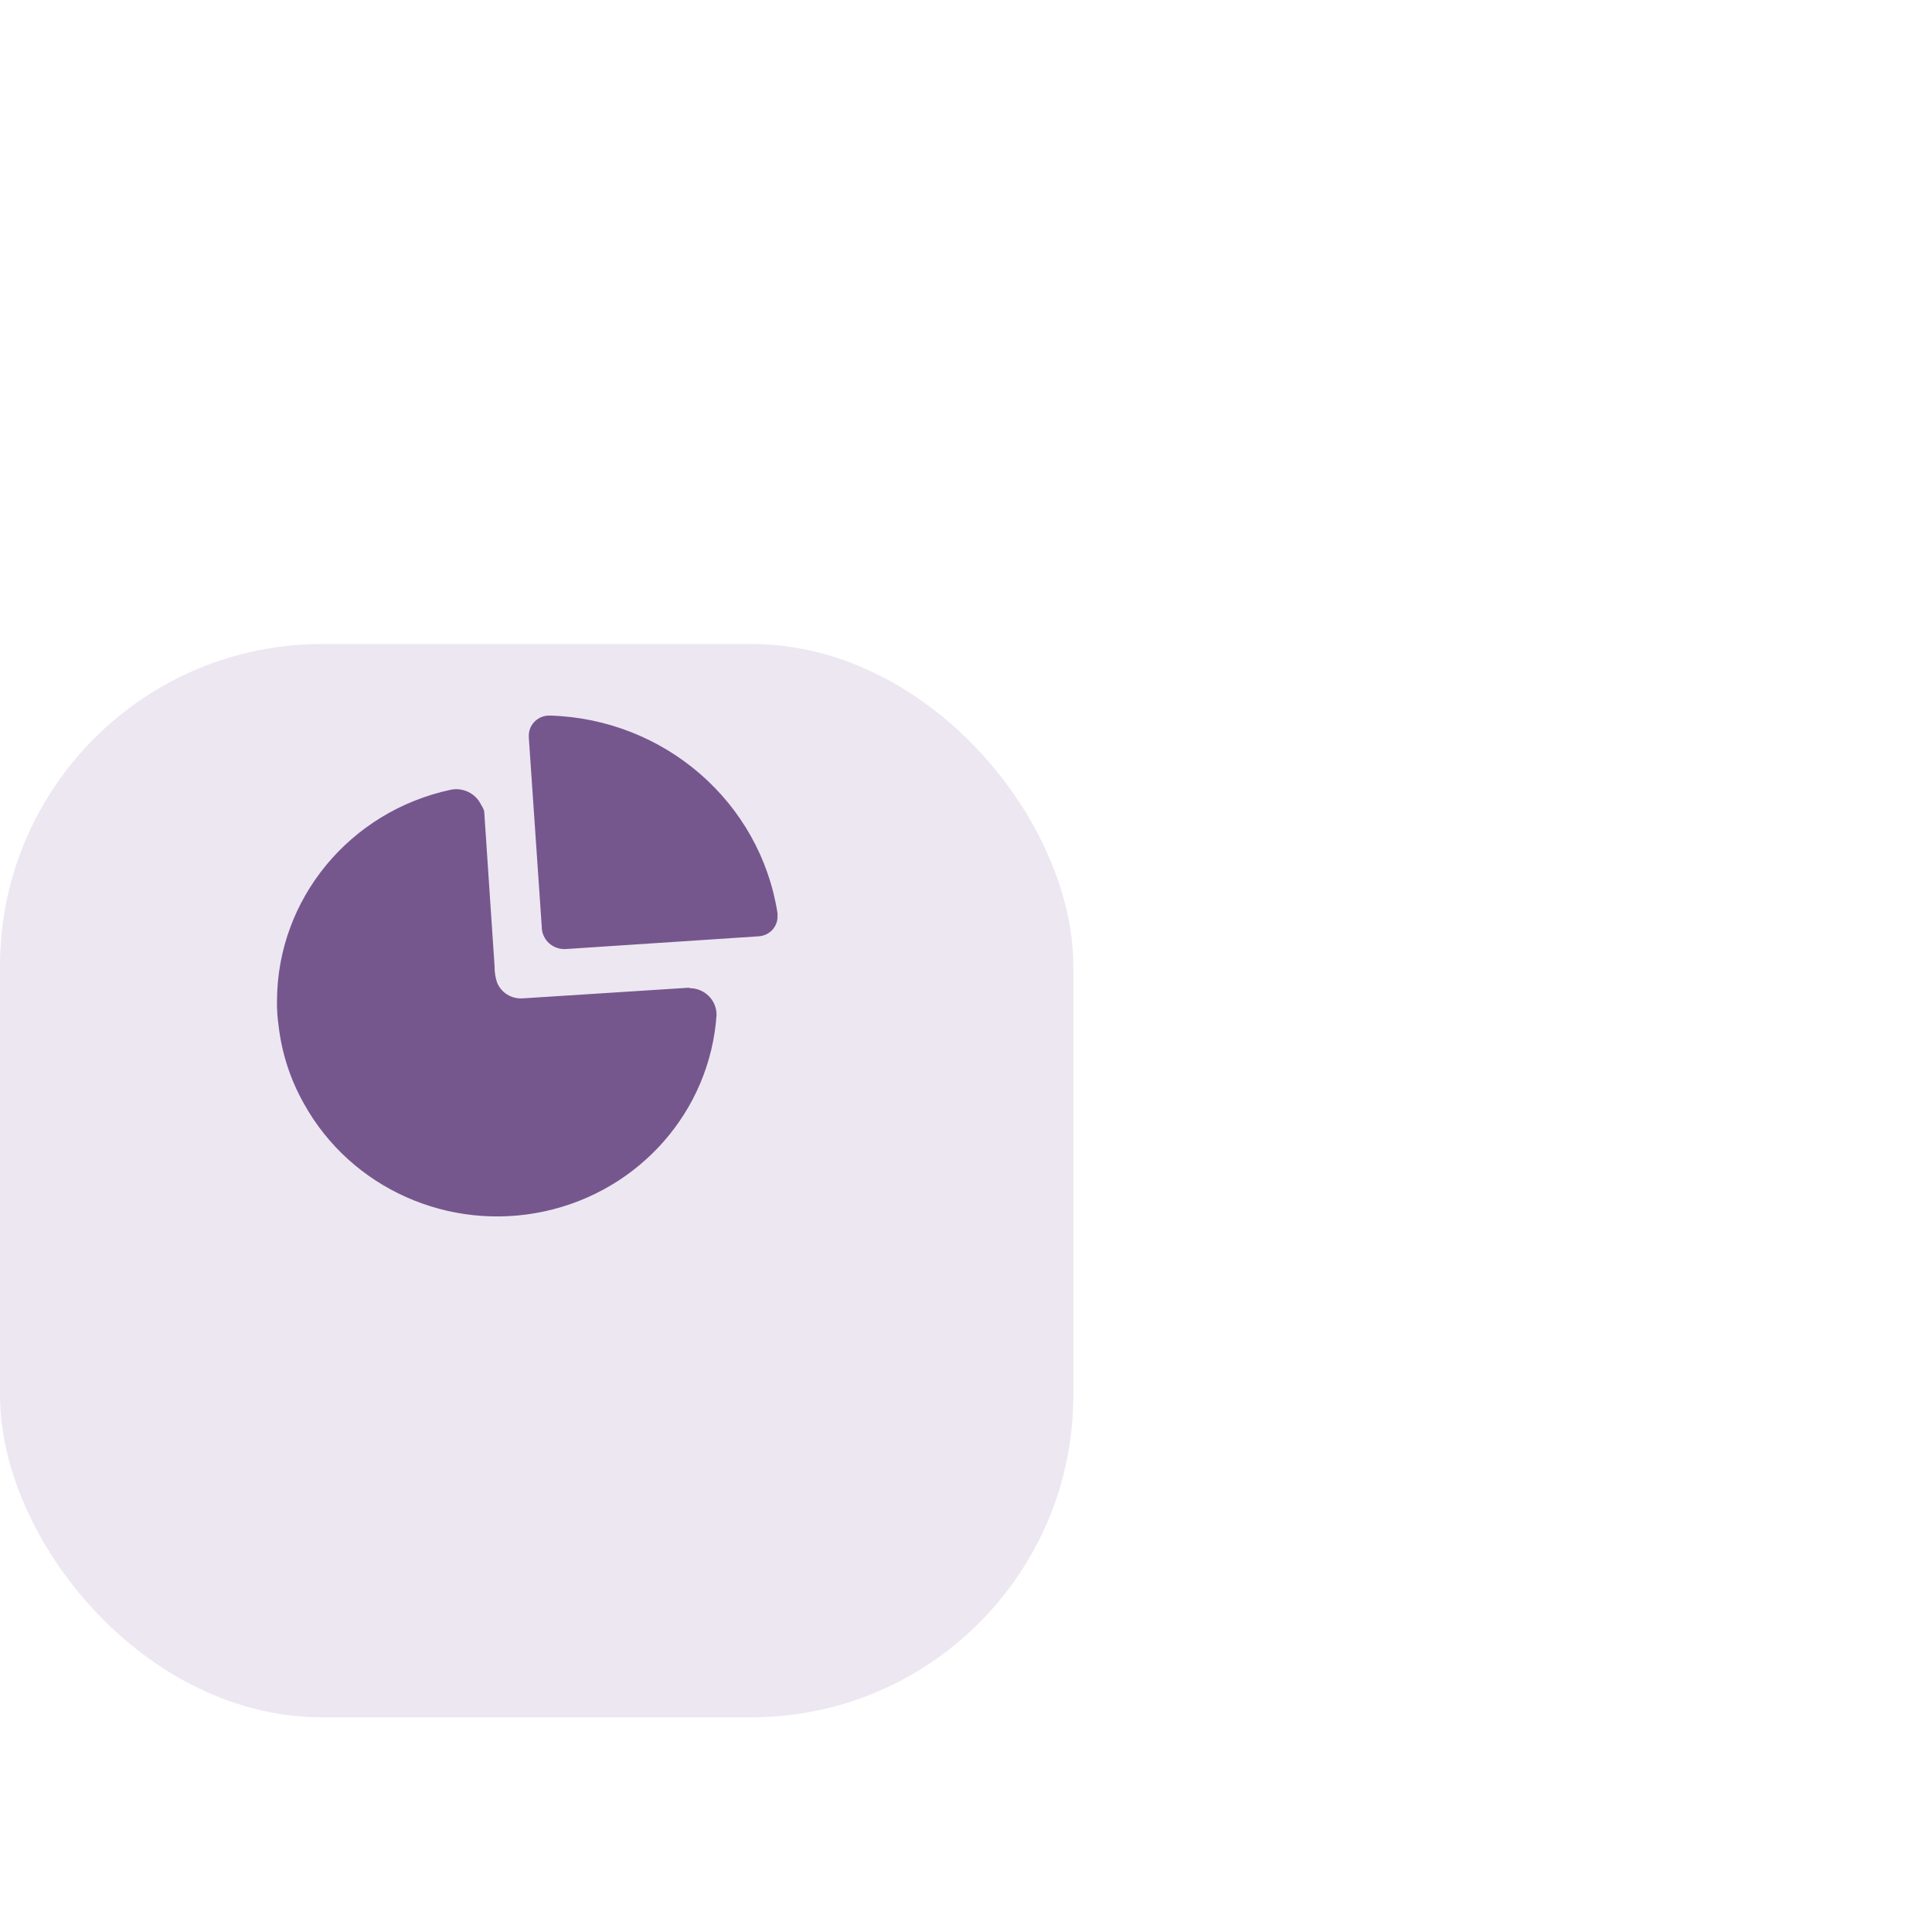 <svg width="90" height="90" viewBox="20 0 90 70" fill="none" xmlns="http://www.w3.org/2000/svg">
<g filter="url(#filter0_d_1391_9)">
<rect x="20" y="10" width="50" height="50" rx="15" fill="#EDE7F2"/>
</g>
<path fill-rule="evenodd" clip-rule="evenodd" d="M44.943 23.578C45.129 23.411 45.376 23.323 45.628 23.334C50.958 23.494 55.412 27.365 56.219 32.539C56.224 32.57 56.224 32.602 56.219 32.633C56.237 32.877 56.154 33.119 55.99 33.304C55.825 33.489 55.592 33.601 55.343 33.617L46.388 34.208C46.092 34.234 45.798 34.137 45.579 33.94C45.36 33.742 45.236 33.463 45.237 33.172L44.635 24.371V24.226C44.646 23.978 44.757 23.745 44.943 23.578ZM44.329 36.509L52.09 36.012L52.143 36.032C52.477 36.038 52.794 36.173 53.026 36.408C53.257 36.644 53.384 36.96 53.379 37.287C53.073 41.746 49.805 45.472 45.359 46.431C40.912 47.391 36.354 45.355 34.17 41.433C33.528 40.303 33.123 39.059 32.977 37.774C32.921 37.393 32.896 37.008 32.903 36.623C32.918 31.882 36.292 27.789 41.013 26.786C41.585 26.679 42.158 26.965 42.407 27.481C42.469 27.574 42.519 27.675 42.555 27.781C42.643 29.148 42.735 30.502 42.827 31.851C42.899 32.915 42.971 33.976 43.041 35.037C43.037 35.287 43.076 35.536 43.157 35.773C43.346 36.24 43.818 36.536 44.329 36.509Z" fill="#75578E"/>
<defs>
<filter id="filter0_d_1391_9" x="0" y="0" width="90" height="90" filterUnits="userSpaceOnUse" color-interpolation-filters="sRGB">
<feFlood flood-opacity="0" result="BackgroundImageFix"/>
<feColorMatrix in="SourceAlpha" type="matrix" values="0 0 0 0 0 0 0 0 0 0 0 0 0 0 0 0 0 0 127 0" result="hardAlpha"/>
<feOffset dy="10"/>
<feGaussianBlur stdDeviation="10"/>
<feColorMatrix type="matrix" values="0 0 0 0 0.024 0 0 0 0 0.302 0 0 0 0 0.227 0 0 0 0.03 0"/>
<feBlend mode="normal" in2="BackgroundImageFix" result="effect1_dropShadow_1391_9"/>
<feBlend mode="normal" in="SourceGraphic" in2="effect1_dropShadow_1391_9" result="shape"/>
</filter>
</defs>
</svg>
